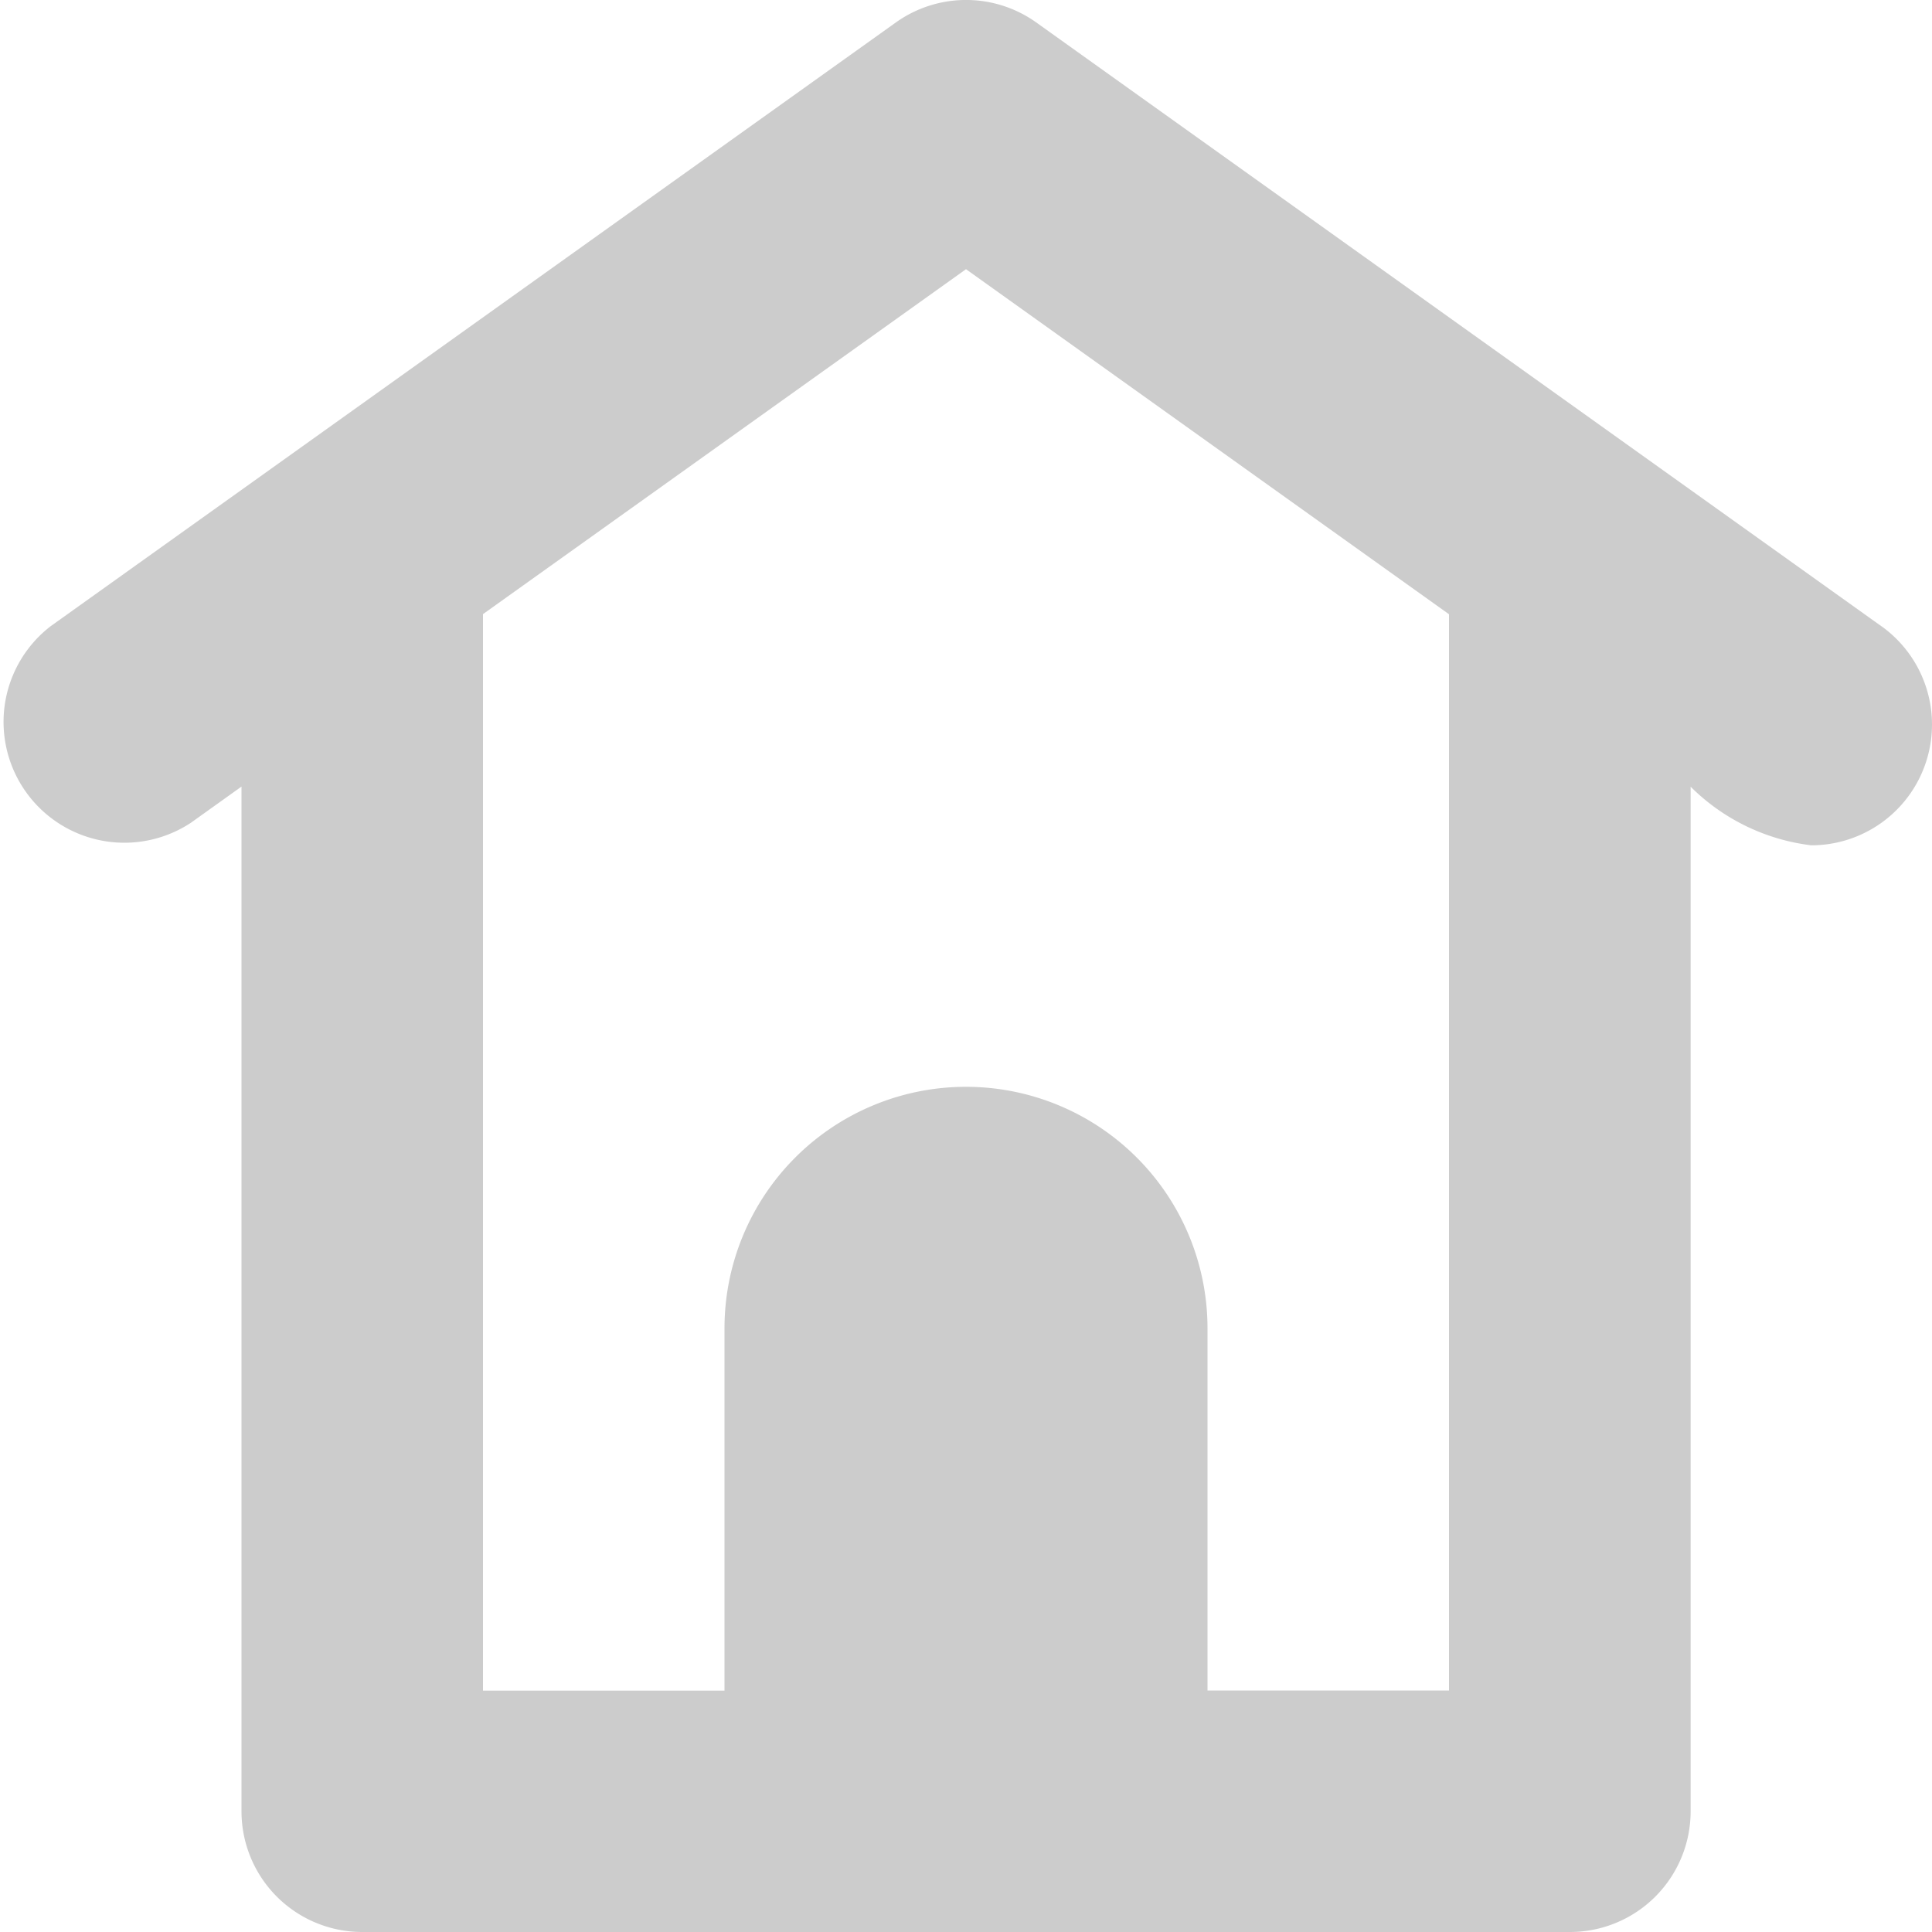 <svg xmlns="http://www.w3.org/2000/svg" width="15" height="15" viewBox="0 0 15 15">
  <path id="Path_357" data-name="Path 357" d="M14.607,4.862,8.045.174a.938.938,0,0,0-1.089,0L.393,4.862A.938.938,0,0,0,1.482,6.388l.393-.281v7.955A.937.937,0,0,0,2.813,15h9.375a.937.937,0,0,0,.938-.937V6.108a1.6,1.6,0,0,0,.937.455.938.938,0,0,0,.546-1.7ZM11.25,13.125H9.375V10.313a1.875,1.875,0,0,0-3.75,0v2.813H3.75V4.768L7.5,2.09l3.75,2.679Z" transform="translate(0)" fill="#ccc"/>
</svg>
